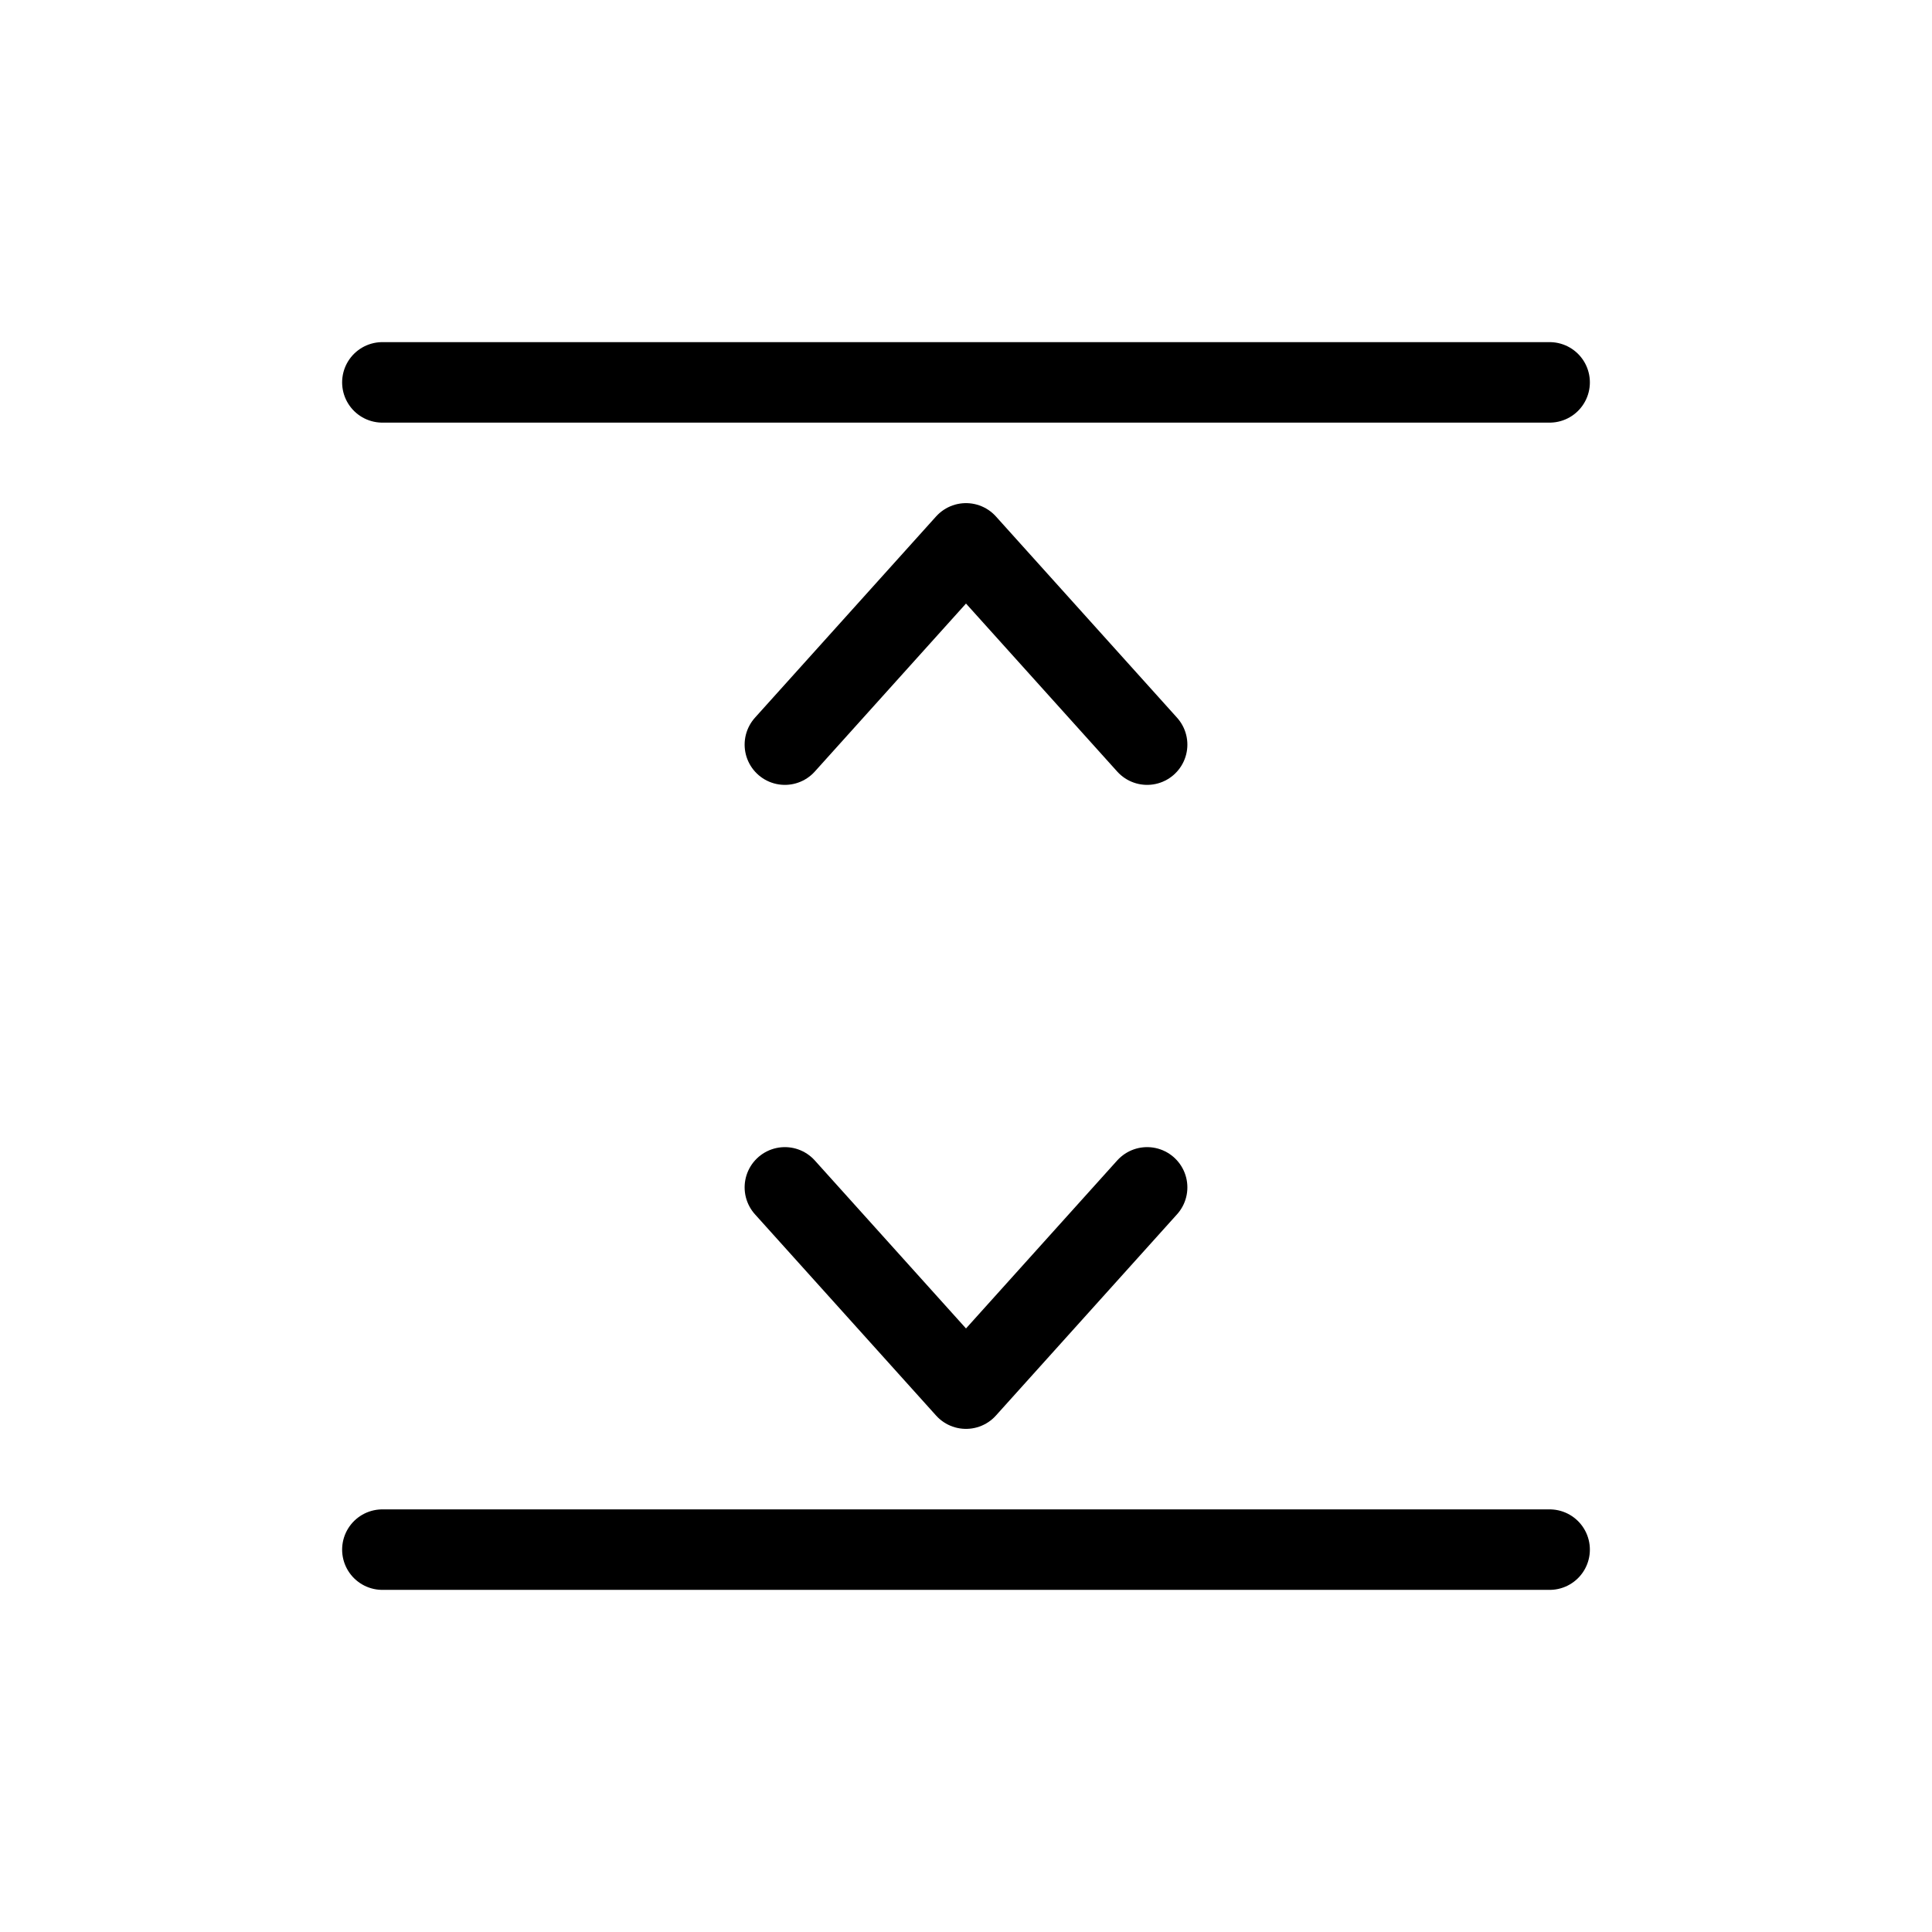 <svg width="24" height="24" viewBox="0 0 24 24" fill="none" xmlns="http://www.w3.org/2000/svg">
<path d="M14.25 14.75L12 17.25L9.75 14.75" stroke="currentColor" stroke-linecap="round" stroke-linejoin="round"/>
<path d="M14.25 9.25L12 6.75L9.75 9.25" stroke="currentColor" stroke-linecap="round" stroke-linejoin="round"/>
<path d="M19.25 4.75L4.75 4.75" stroke="currentColor" stroke-linecap="round" stroke-linejoin="round"/>
<path d="M19.25 19.25L4.75 19.25" stroke="currentColor" stroke-linecap="round" stroke-linejoin="round"/>
</svg>
